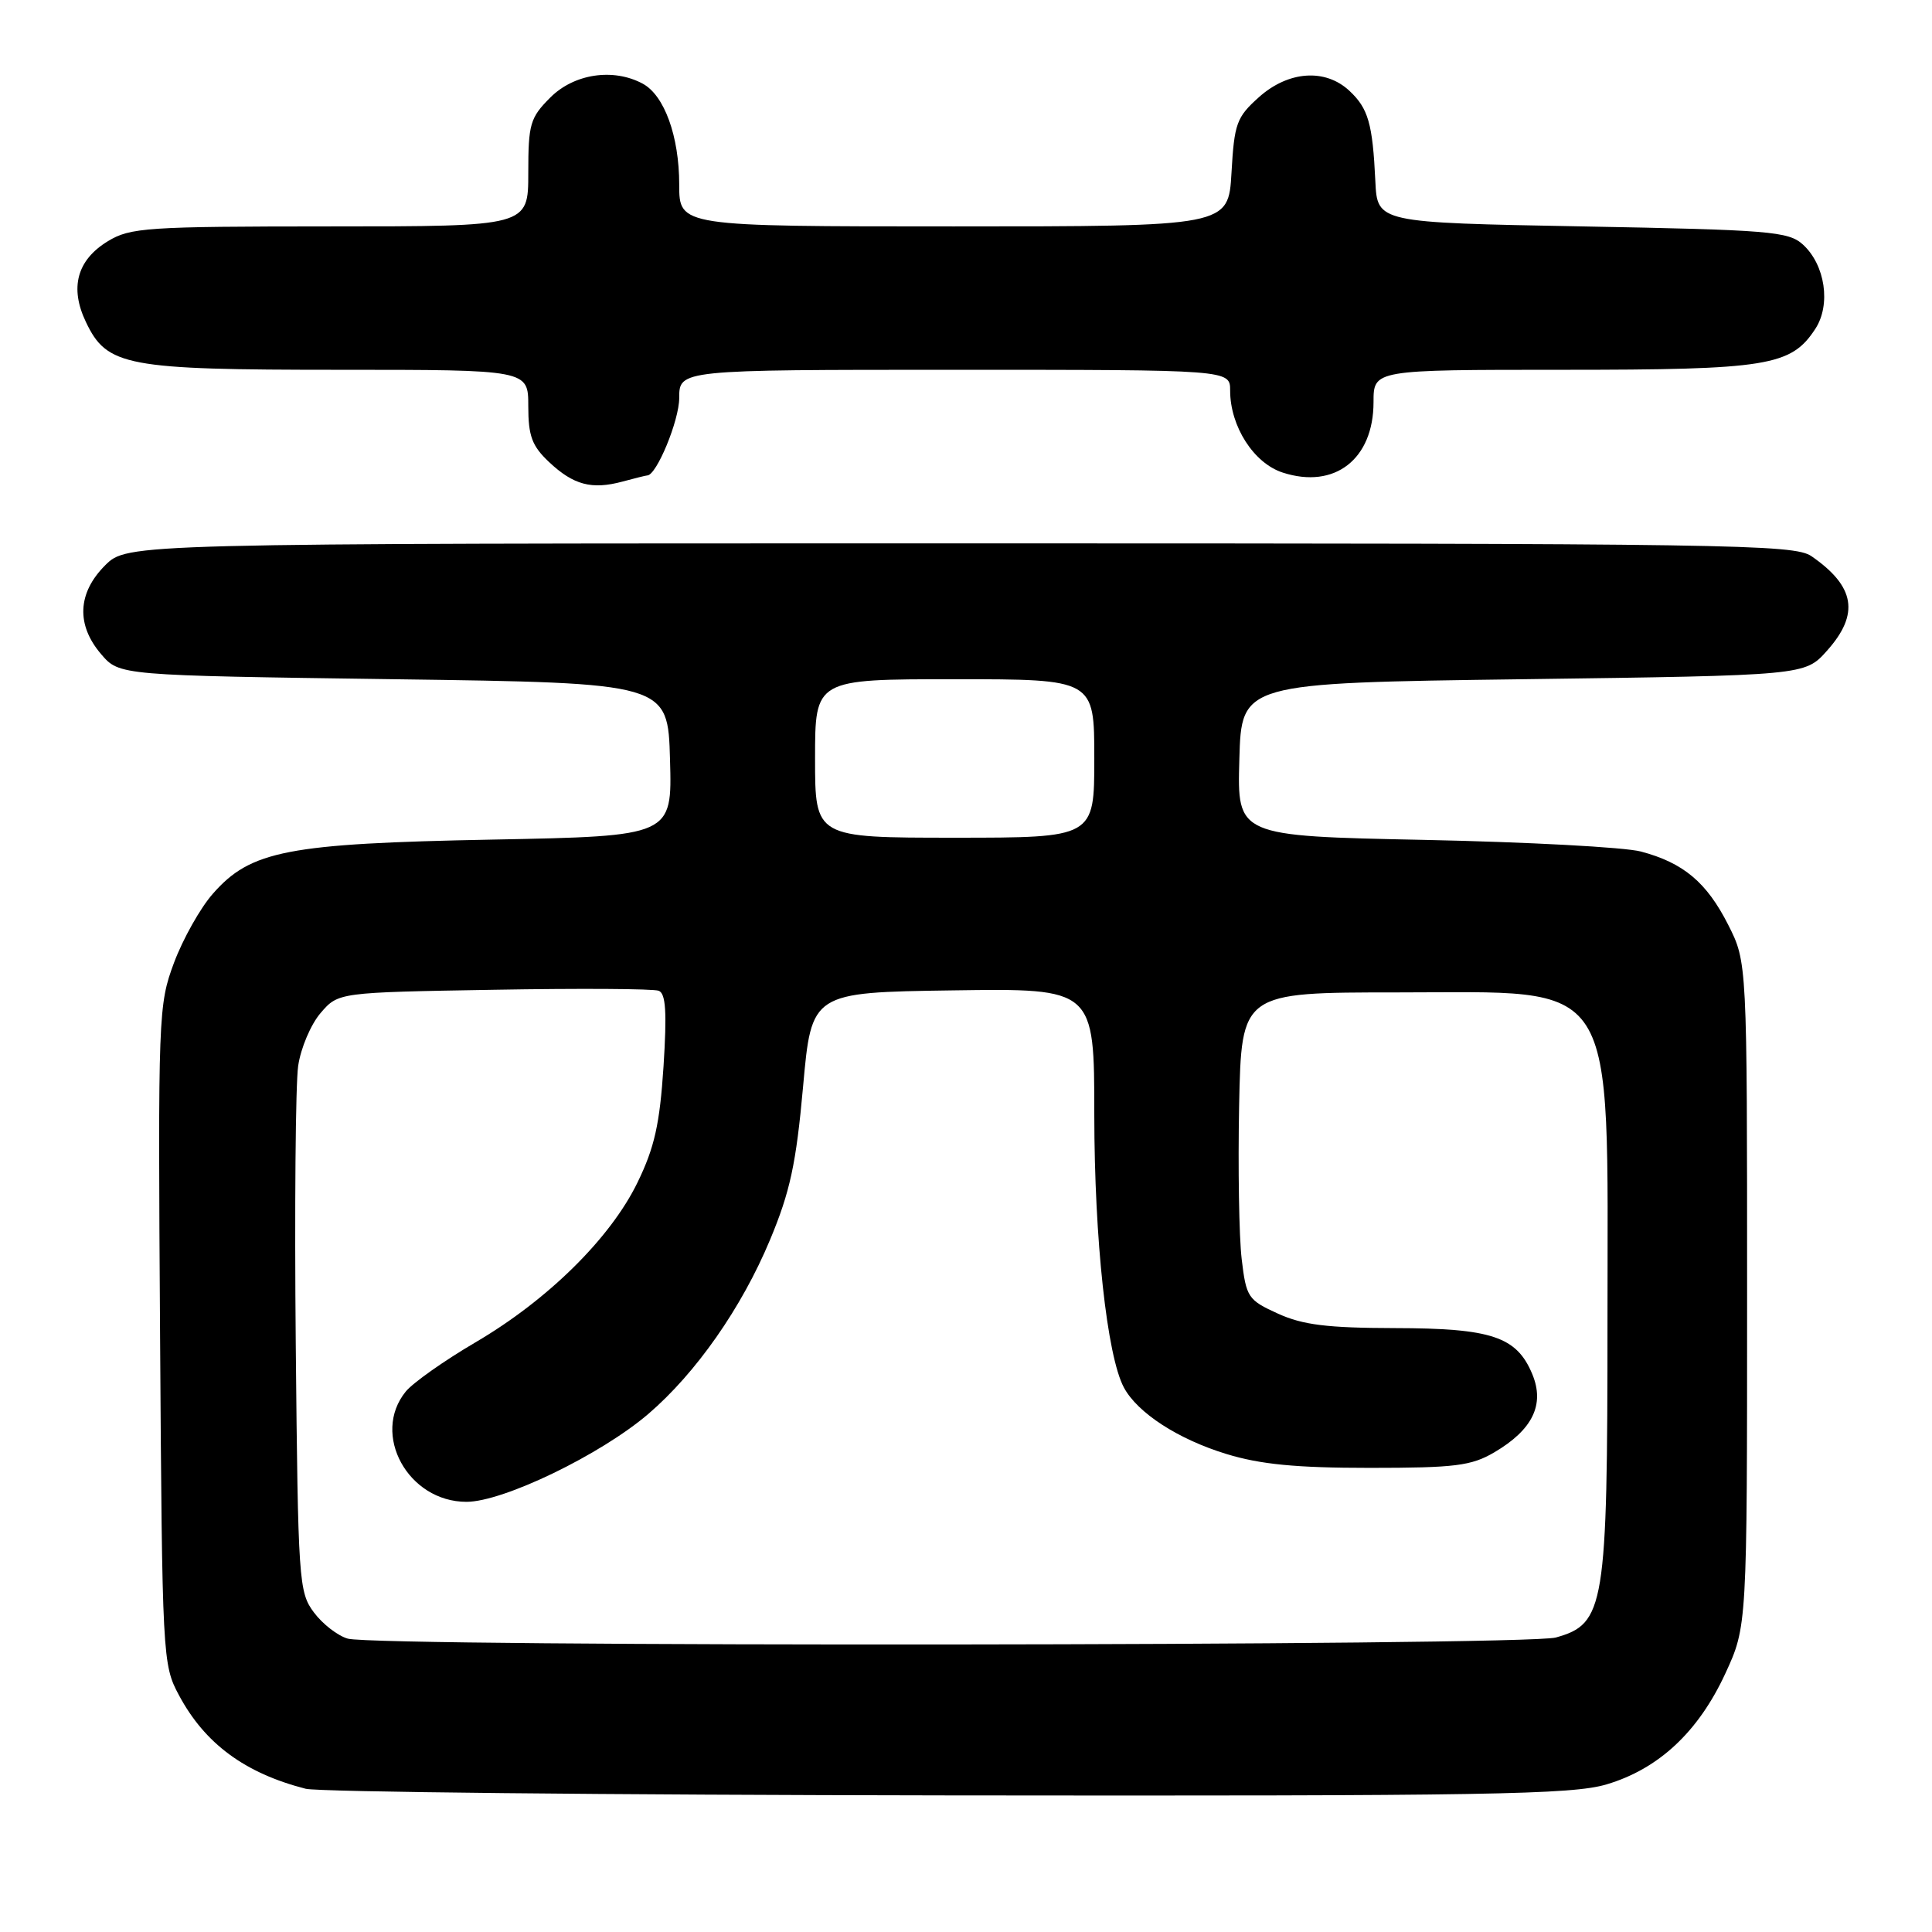 <?xml version="1.0" encoding="UTF-8" standalone="no"?>
<!DOCTYPE svg PUBLIC "-//W3C//DTD SVG 1.1//EN" "http://www.w3.org/Graphics/SVG/1.1/DTD/svg11.dtd" >
<svg xmlns="http://www.w3.org/2000/svg" xmlns:xlink="http://www.w3.org/1999/xlink" version="1.1" viewBox="0 0 256 256">
 <g >
 <path fill="currentColor"
d=" M 212.88 236.44 C 219.78 234.39 225.04 229.48 228.61 221.76 C 231.50 215.50 231.50 215.50 231.50 171.50 C 231.50 127.50 231.50 127.50 229.00 122.55 C 226.15 116.92 223.06 114.32 217.42 112.83 C 215.27 112.26 202.35 111.57 188.72 111.29 C 163.93 110.78 163.93 110.78 164.22 100.64 C 164.50 90.50 164.50 90.50 201.83 90.00 C 239.17 89.50 239.17 89.50 242.08 86.23 C 246.43 81.37 245.82 77.70 240.03 73.70 C 237.73 72.12 229.53 72.00 127.20 72.00 C 16.85 72.00 16.85 72.00 13.92 74.92 C 10.26 78.59 10.08 82.81 13.41 86.69 C 15.82 89.50 15.82 89.50 52.16 90.00 C 88.50 90.50 88.50 90.50 88.78 100.65 C 89.07 110.79 89.07 110.79 65.28 111.25 C 38.09 111.77 33.21 112.71 28.20 118.43 C 26.55 120.30 24.24 124.41 23.06 127.56 C 20.98 133.14 20.93 134.40 21.21 176.89 C 21.49 219.67 21.54 220.58 23.71 224.62 C 27.14 231.04 32.44 234.95 40.50 237.02 C 42.15 237.45 80.43 237.84 125.57 237.90 C 197.13 237.99 208.31 237.80 212.88 236.44 Z  M 85.76 63.00 C 86.99 63.00 89.99 55.74 90.00 52.75 C 90.00 49.00 90.00 49.00 126.50 49.00 C 163.00 49.00 163.00 49.00 163.00 51.75 C 163.00 56.50 166.13 61.38 169.97 62.62 C 176.85 64.85 182.00 60.85 182.00 53.28 C 182.00 49.00 182.00 49.00 207.03 49.00 C 234.22 49.00 237.32 48.50 240.53 43.59 C 242.64 40.38 241.85 35.08 238.88 32.39 C 236.97 30.66 234.44 30.46 209.65 30.00 C 182.50 29.50 182.50 29.50 182.24 24.00 C 181.88 16.37 181.30 14.36 178.80 12.03 C 175.60 9.04 170.71 9.39 166.81 12.88 C 163.85 15.53 163.55 16.36 163.18 22.88 C 162.77 30.00 162.77 30.00 126.39 30.00 C 90.00 30.00 90.00 30.00 90.00 24.47 C 90.00 18.05 88.03 12.62 85.15 11.08 C 81.25 8.99 76.07 9.77 72.92 12.92 C 70.24 15.60 70.00 16.43 70.00 22.92 C 70.00 30.00 70.00 30.00 43.75 30.00 C 19.42 30.01 17.26 30.15 14.28 31.97 C 10.20 34.46 9.21 38.12 11.38 42.66 C 14.17 48.53 16.66 49.00 44.97 49.00 C 70.00 49.00 70.00 49.00 70.00 53.81 C 70.00 57.77 70.49 59.09 72.75 61.22 C 75.99 64.27 78.41 64.91 82.49 63.81 C 84.14 63.36 85.61 63.00 85.76 63.00 Z  M 46.09 217.13 C 44.76 216.76 42.74 215.19 41.59 213.65 C 39.59 210.97 39.49 209.52 39.19 178.18 C 39.02 160.21 39.16 143.58 39.51 141.23 C 39.85 138.88 41.19 135.73 42.48 134.23 C 44.83 131.50 44.83 131.50 65.42 131.15 C 76.75 130.95 86.59 131.01 87.28 131.28 C 88.22 131.64 88.38 134.10 87.92 141.31 C 87.42 148.94 86.73 152.05 84.47 156.69 C 80.88 164.07 72.58 172.26 62.98 177.88 C 58.87 180.29 54.72 183.22 53.77 184.38 C 49.15 190.05 54.07 199.00 61.81 199.00 C 66.68 199.00 79.59 192.76 85.91 187.35 C 92.22 181.94 98.28 173.28 102.03 164.29 C 104.69 157.92 105.49 154.22 106.41 144.00 C 107.53 131.50 107.53 131.50 126.26 131.23 C 145.00 130.96 145.00 130.96 145.00 147.73 C 145.01 164.24 146.68 179.67 148.92 183.85 C 150.72 187.21 156.09 190.70 162.50 192.66 C 167.01 194.04 171.73 194.50 181.50 194.50 C 192.81 194.50 194.95 194.23 197.99 192.45 C 203.08 189.46 204.71 186.12 203.04 182.09 C 200.97 177.11 197.67 176.00 184.80 175.98 C 175.88 175.96 172.62 175.56 169.33 174.06 C 165.37 172.26 165.13 171.91 164.53 166.84 C 164.18 163.90 164.03 154.75 164.19 146.50 C 164.50 131.50 164.50 131.50 185.15 131.50 C 214.77 131.50 213.00 128.74 213.00 174.95 C 213.00 212.99 212.64 215.17 206.15 216.98 C 202.05 218.11 50.13 218.26 46.09 217.13 Z  M 108.00 100.50 C 108.00 90.00 108.00 90.00 126.50 90.00 C 145.00 90.00 145.00 90.00 145.00 100.50 C 145.00 111.00 145.00 111.00 126.50 111.00 C 108.00 111.00 108.00 111.00 108.00 100.50 Z "/>
</g>
</svg>